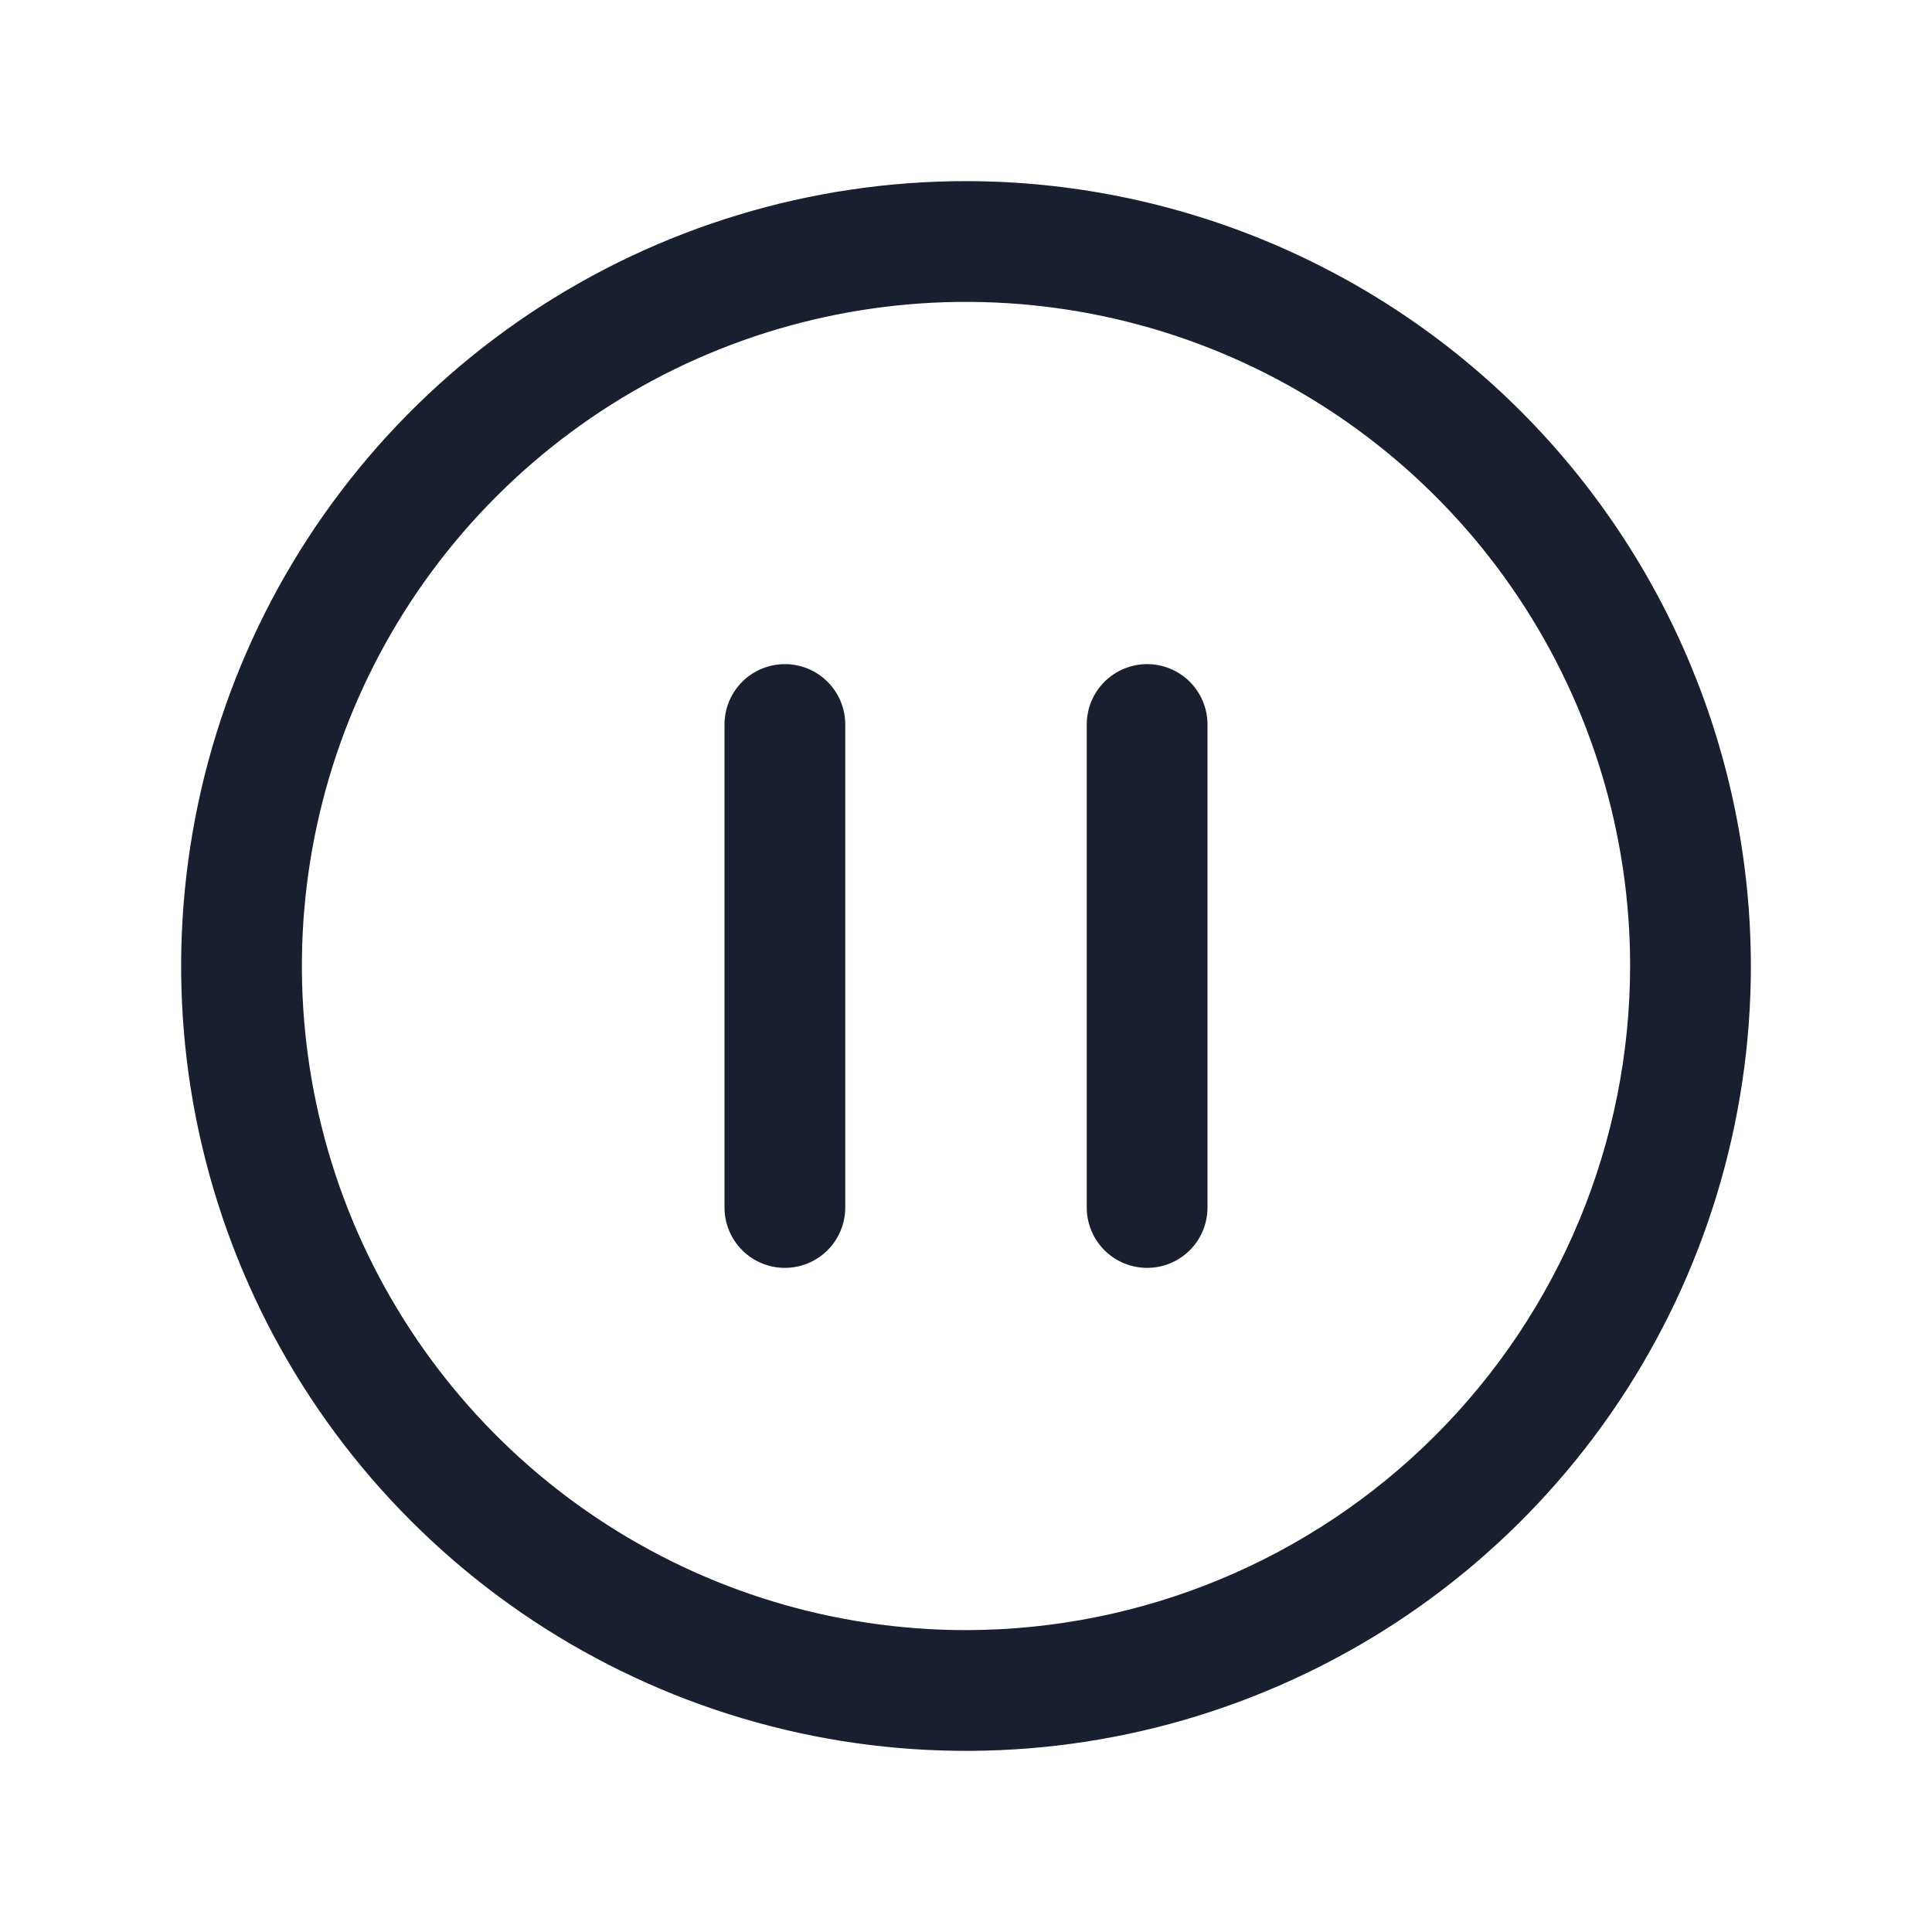 <svg width="20" height="20" viewBox="0 0 20 20" fill="none" xmlns="http://www.w3.org/2000/svg">
<path d="M10 1.875C8.393 1.875 6.822 2.352 5.486 3.244C4.15 4.137 3.108 5.406 2.493 6.891C1.879 8.375 1.718 10.009 2.031 11.585C2.345 13.161 3.118 14.609 4.255 15.745C5.391 16.881 6.839 17.655 8.415 17.969C9.991 18.282 11.625 18.122 13.109 17.506C14.594 16.892 15.863 15.85 16.756 14.514C17.648 13.178 18.125 11.607 18.125 10C18.123 7.846 17.266 5.781 15.743 4.257C14.22 2.734 12.154 1.877 10 1.875ZM10 16.875C8.64 16.875 7.311 16.472 6.18 15.716C5.05 14.961 4.169 13.887 3.648 12.631C3.128 11.375 2.992 9.992 3.257 8.659C3.522 7.325 4.177 6.1 5.139 5.139C6.1 4.177 7.325 3.522 8.659 3.257C9.992 2.992 11.375 3.128 12.631 3.648C13.887 4.169 14.961 5.05 15.716 6.18C16.472 7.311 16.875 8.64 16.875 10C16.873 11.823 16.148 13.57 14.859 14.859C13.57 16.148 11.823 16.873 10 16.875ZM8.75 7.5V12.5C8.75 12.666 8.684 12.825 8.567 12.942C8.45 13.059 8.291 13.125 8.125 13.125C7.959 13.125 7.8 13.059 7.683 12.942C7.566 12.825 7.5 12.666 7.5 12.5V7.5C7.5 7.334 7.566 7.175 7.683 7.058C7.8 6.941 7.959 6.875 8.125 6.875C8.291 6.875 8.45 6.941 8.567 7.058C8.684 7.175 8.75 7.334 8.75 7.5ZM12.5 7.5V12.5C12.5 12.666 12.434 12.825 12.317 12.942C12.2 13.059 12.041 13.125 11.875 13.125C11.709 13.125 11.55 13.059 11.433 12.942C11.316 12.825 11.25 12.666 11.25 12.5V7.5C11.25 7.334 11.316 7.175 11.433 7.058C11.55 6.941 11.709 6.875 11.875 6.875C12.041 6.875 12.2 6.941 12.317 7.058C12.434 7.175 12.5 7.334 12.5 7.5Z" fill="#191F2E"/>
</svg>
